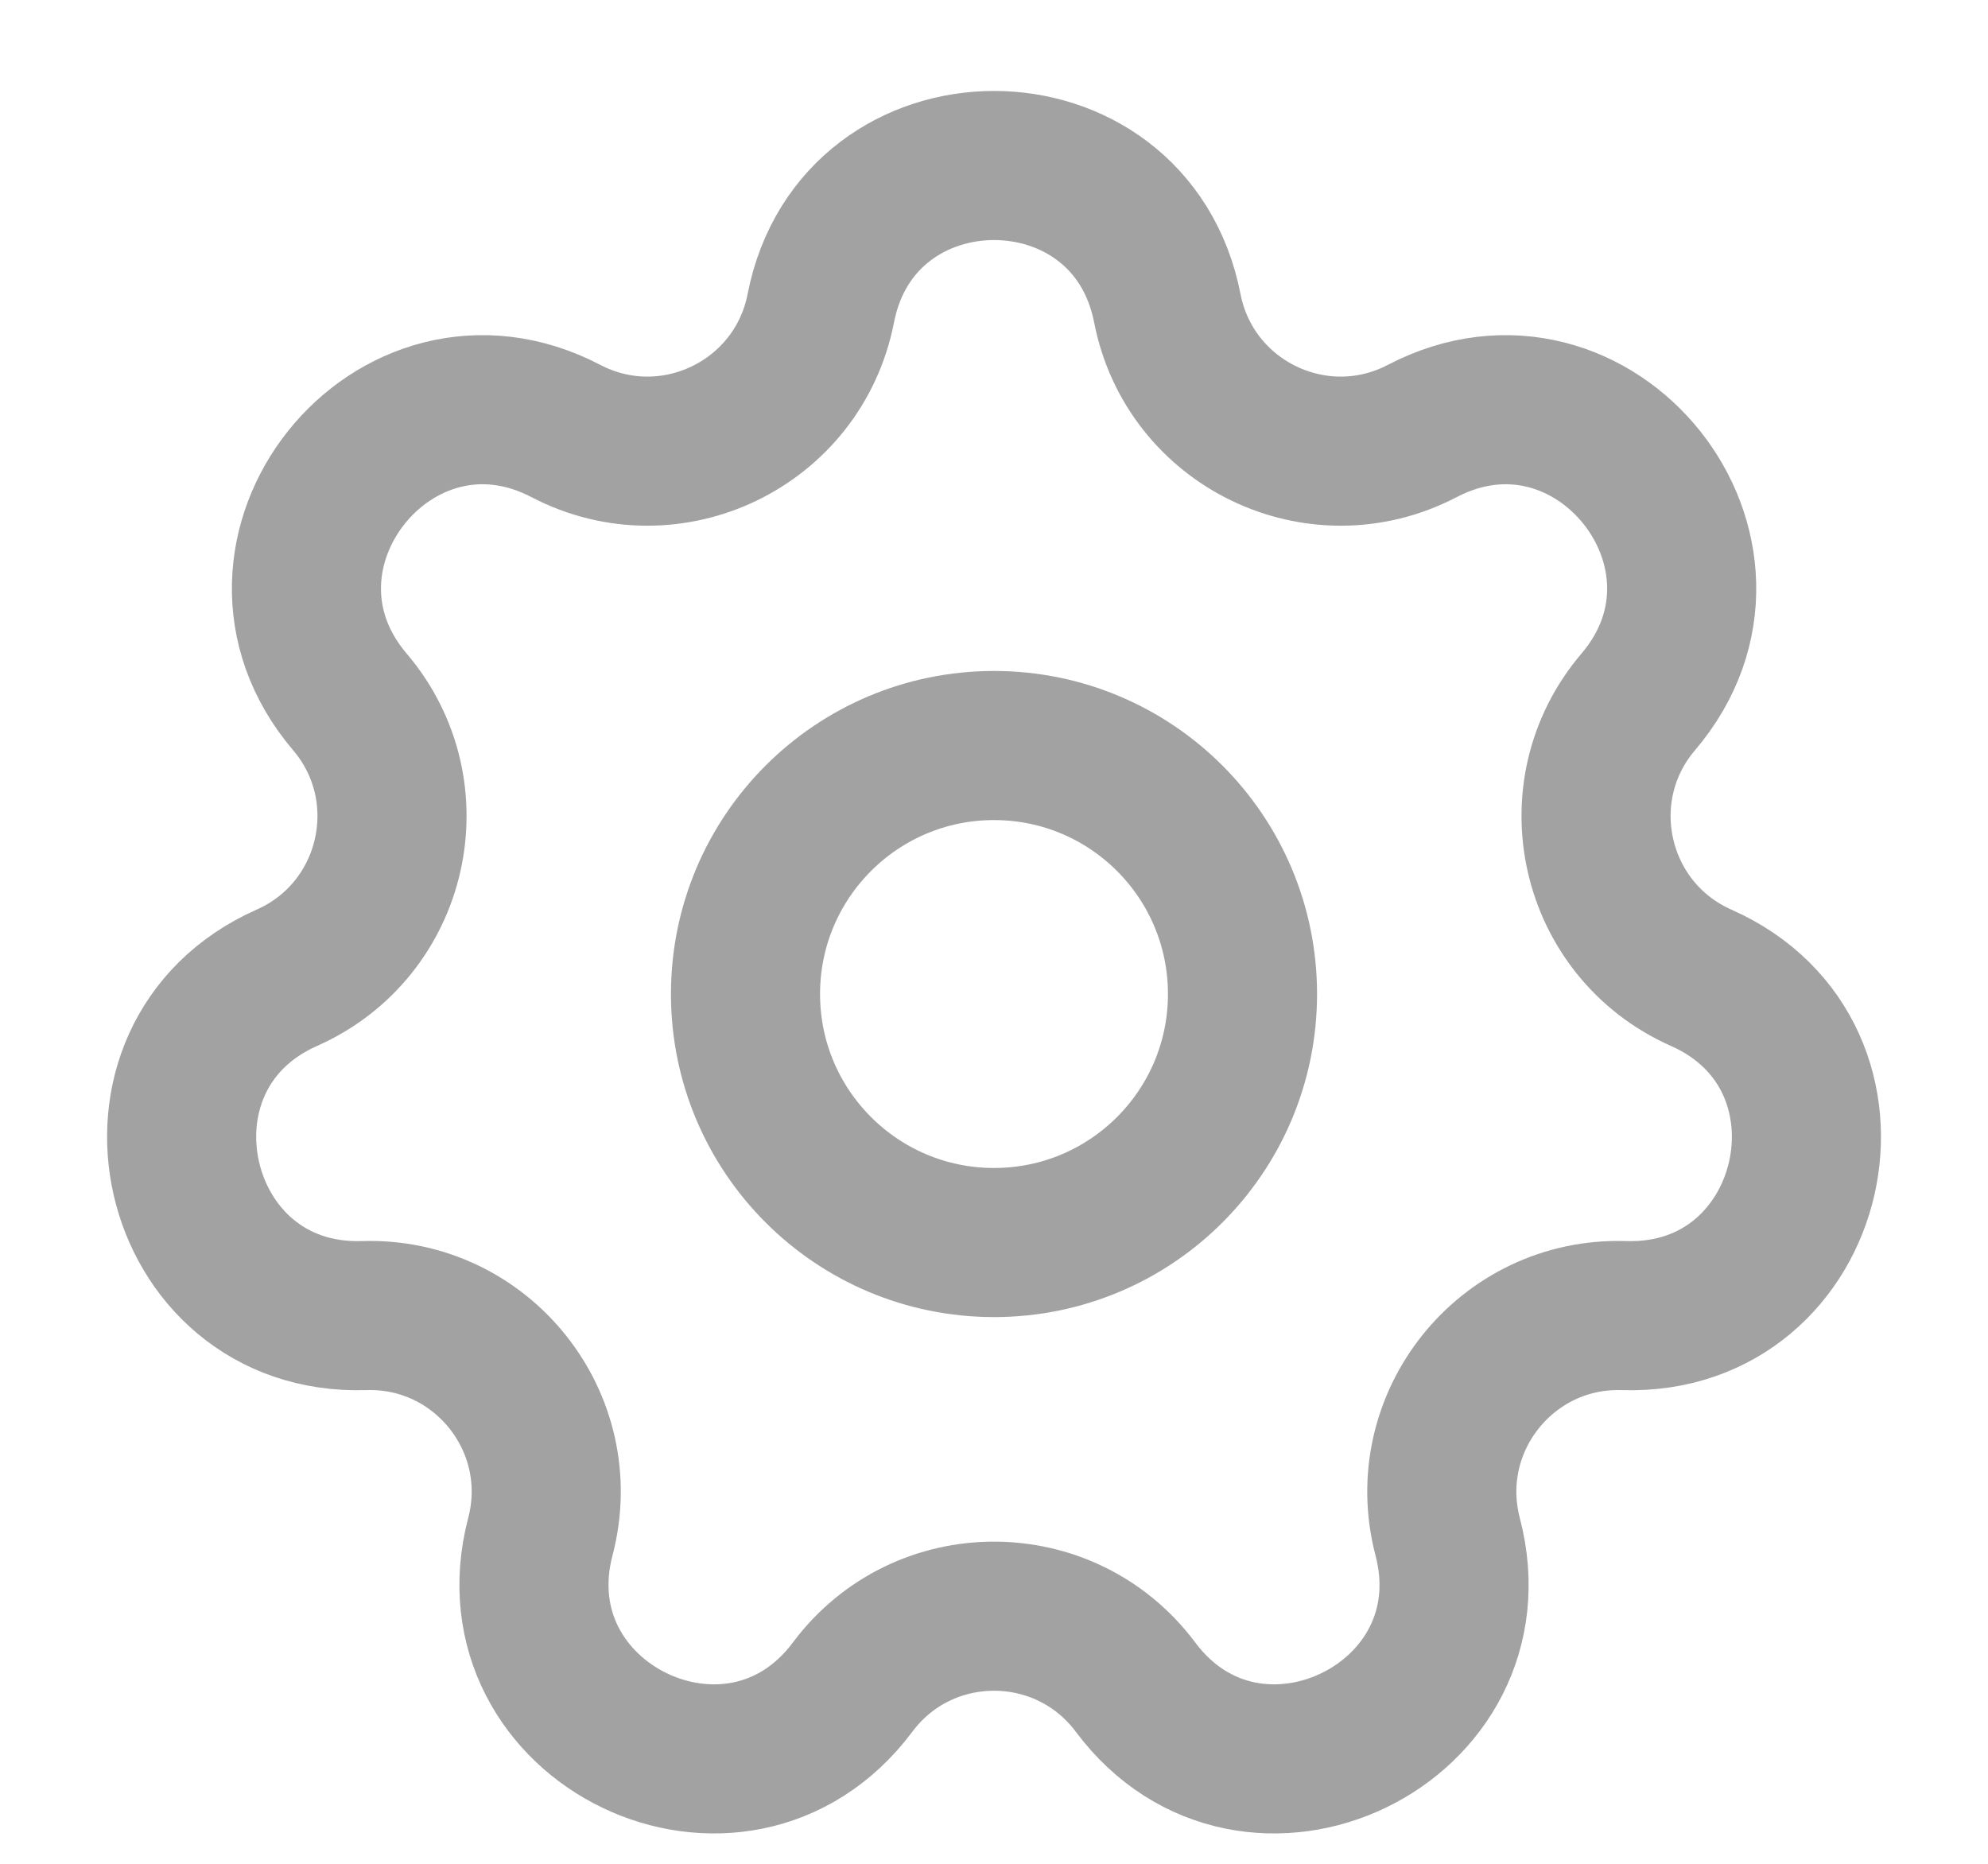 <svg width="16" height="15" viewBox="0 0 16 15" fill="none" xmlns="http://www.w3.org/2000/svg">
<path d="M6.606 2.481C6.905 0.949 9.096 0.949 9.395 2.481C9.577 3.413 10.604 3.908 11.446 3.469C12.83 2.747 14.196 4.461 13.185 5.649C12.569 6.372 12.823 7.484 13.691 7.869C15.118 8.501 14.63 10.637 13.071 10.588C12.122 10.557 11.411 11.449 11.651 12.367C12.047 13.877 10.072 14.828 9.139 13.578C8.57 12.817 7.43 12.817 6.862 13.578C5.928 14.828 3.954 13.877 4.349 12.367C4.59 11.449 3.879 10.557 2.93 10.588C1.37 10.637 0.883 8.501 2.309 7.869C3.178 7.484 3.431 6.372 2.816 5.649C1.805 4.461 3.171 2.747 4.555 3.469C5.397 3.908 6.424 3.413 6.606 2.481Z" stroke="#A2A2A2" stroke-width="1.2"/>
<path d="M10 8C10 9.105 9.105 10 8 10C6.896 10 6 9.105 6 8C6 6.895 6.896 6 8 6C9.105 6 10 6.895 10 8Z" stroke="#A2A2A2" stroke-width="1.2"/>
</svg>
